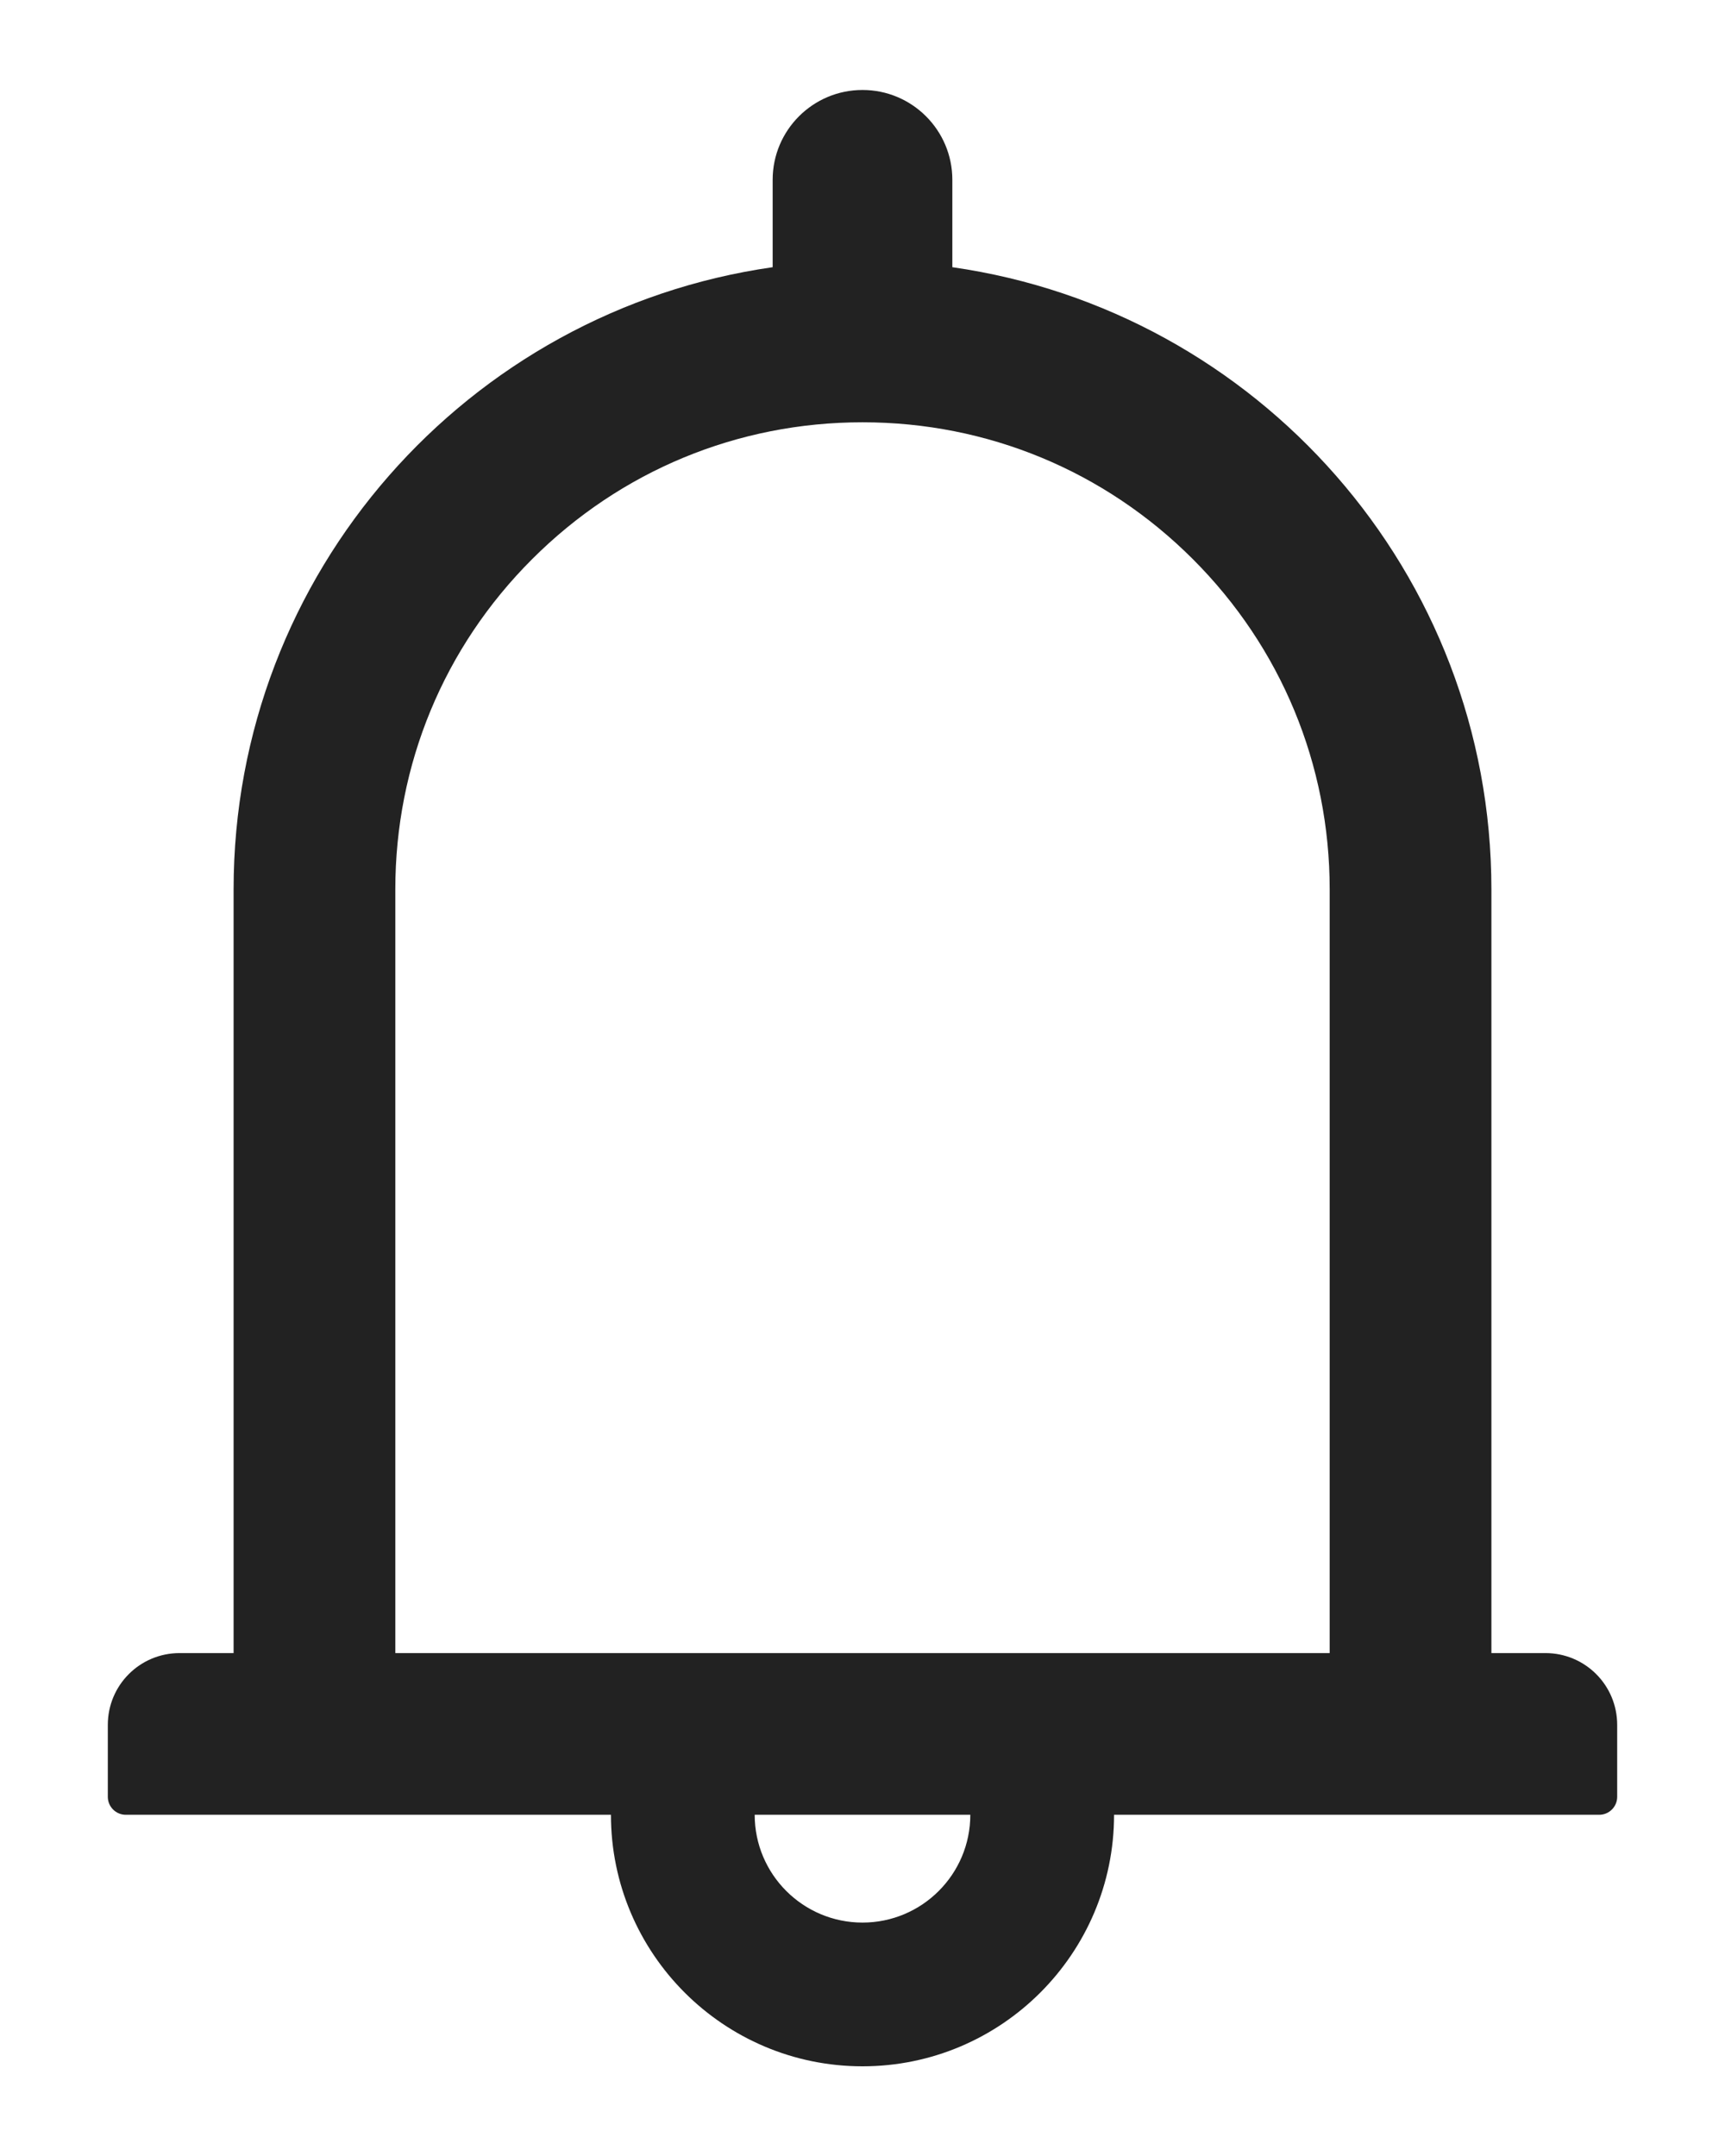<svg width="12" height="15" viewBox="0 0 12 15" fill="none" xmlns="http://www.w3.org/2000/svg">
<path d="M10.75 11.501H10.375V6.188C10.375 3.984 8.745 2.162 6.625 1.859V1.251C6.625 0.906 6.345 0.626 6 0.626C5.655 0.626 5.375 0.906 5.375 1.251V1.859C3.255 2.162 1.625 3.984 1.625 6.188V11.501H1.25C0.973 11.501 0.75 11.724 0.75 12.001V12.501C0.75 12.57 0.806 12.626 0.875 12.626H4.25C4.25 13.591 5.034 14.376 6 14.376C6.966 14.376 7.75 13.591 7.75 12.626H11.125C11.194 12.626 11.25 12.57 11.25 12.501V12.001C11.25 11.724 11.027 11.501 10.75 11.501ZM6 13.376C5.586 13.376 5.25 13.04 5.25 12.626H6.75C6.75 13.04 6.414 13.376 6 13.376ZM2.75 11.501V6.188C2.75 5.32 3.087 4.504 3.702 3.89C4.316 3.276 5.131 2.938 6 2.938C6.869 2.938 7.684 3.276 8.298 3.89C8.912 4.504 9.25 5.32 9.25 6.188V11.501H2.75Z" fill="#222222"/>
</svg>
